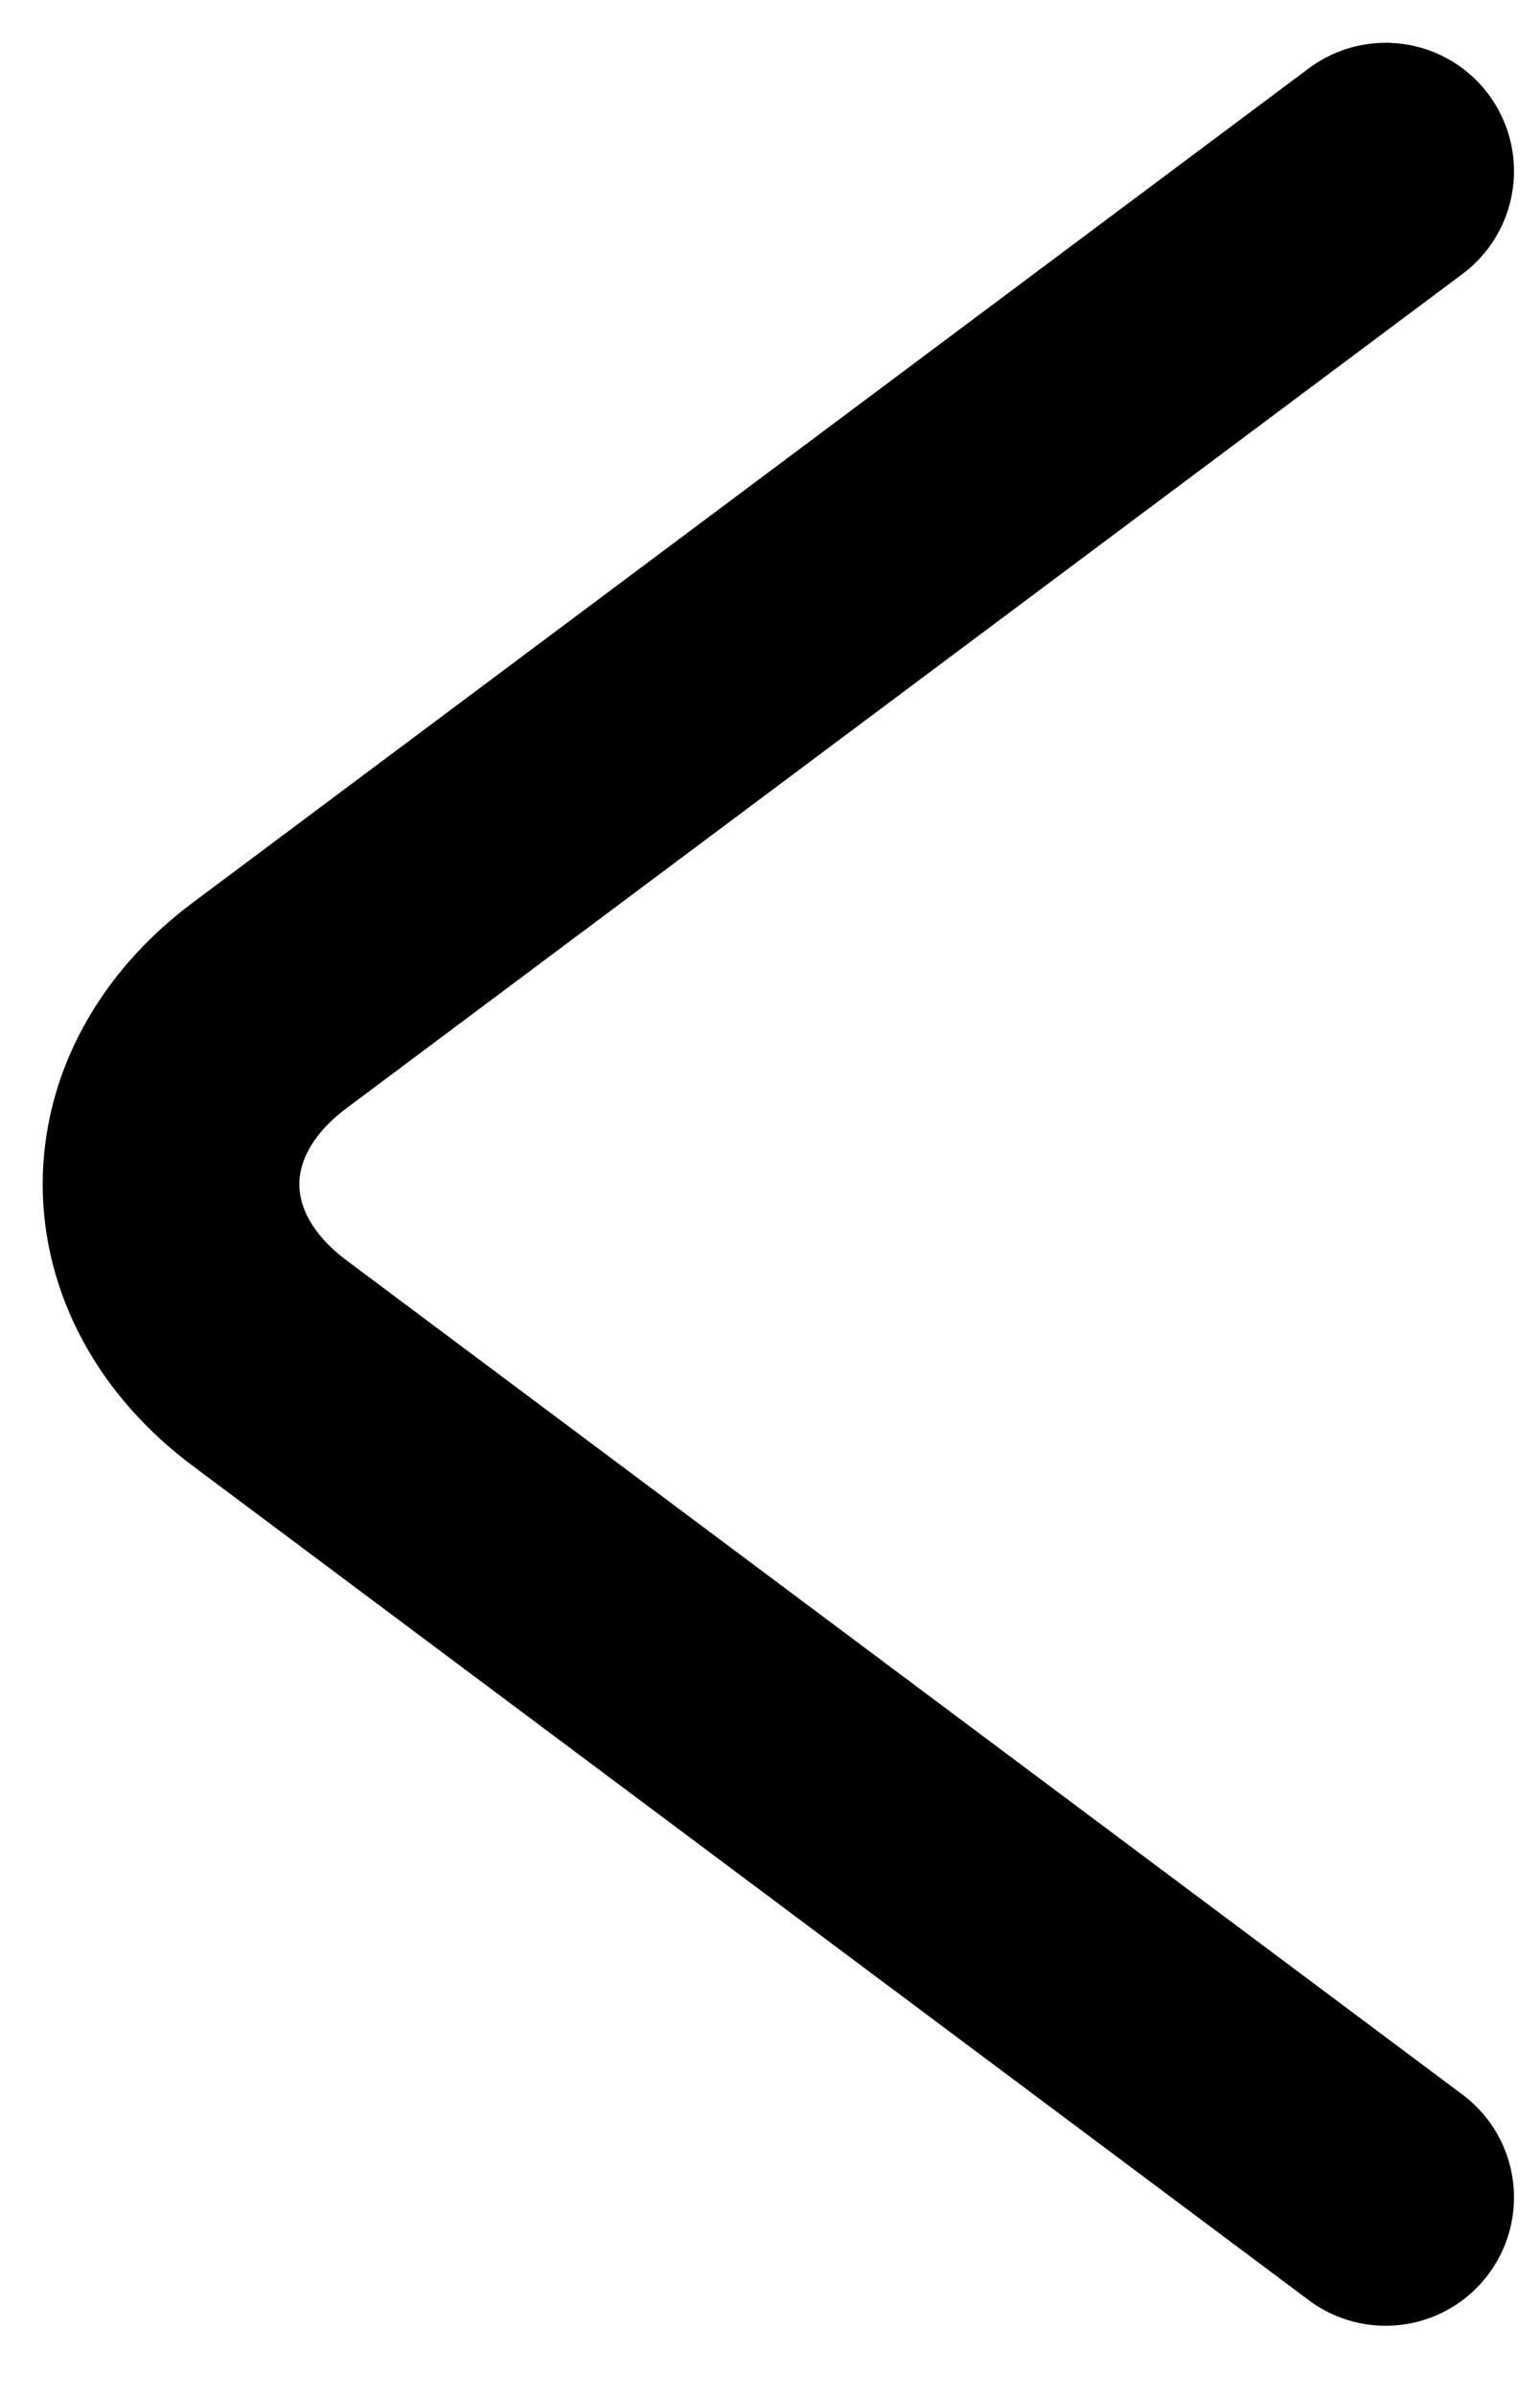 <svg width="9" height="14" viewBox="0 0 9 14" fill="none" xmlns="http://www.w3.org/2000/svg">
<path d="M8.098 12.84L1.577 7.966C0.807 7.391 0.807 6.449 1.577 5.874L8.098 1" stroke="black" stroke-width="1.5" stroke-miterlimit="10" stroke-linecap="round" stroke-linejoin="round"/>
</svg>
